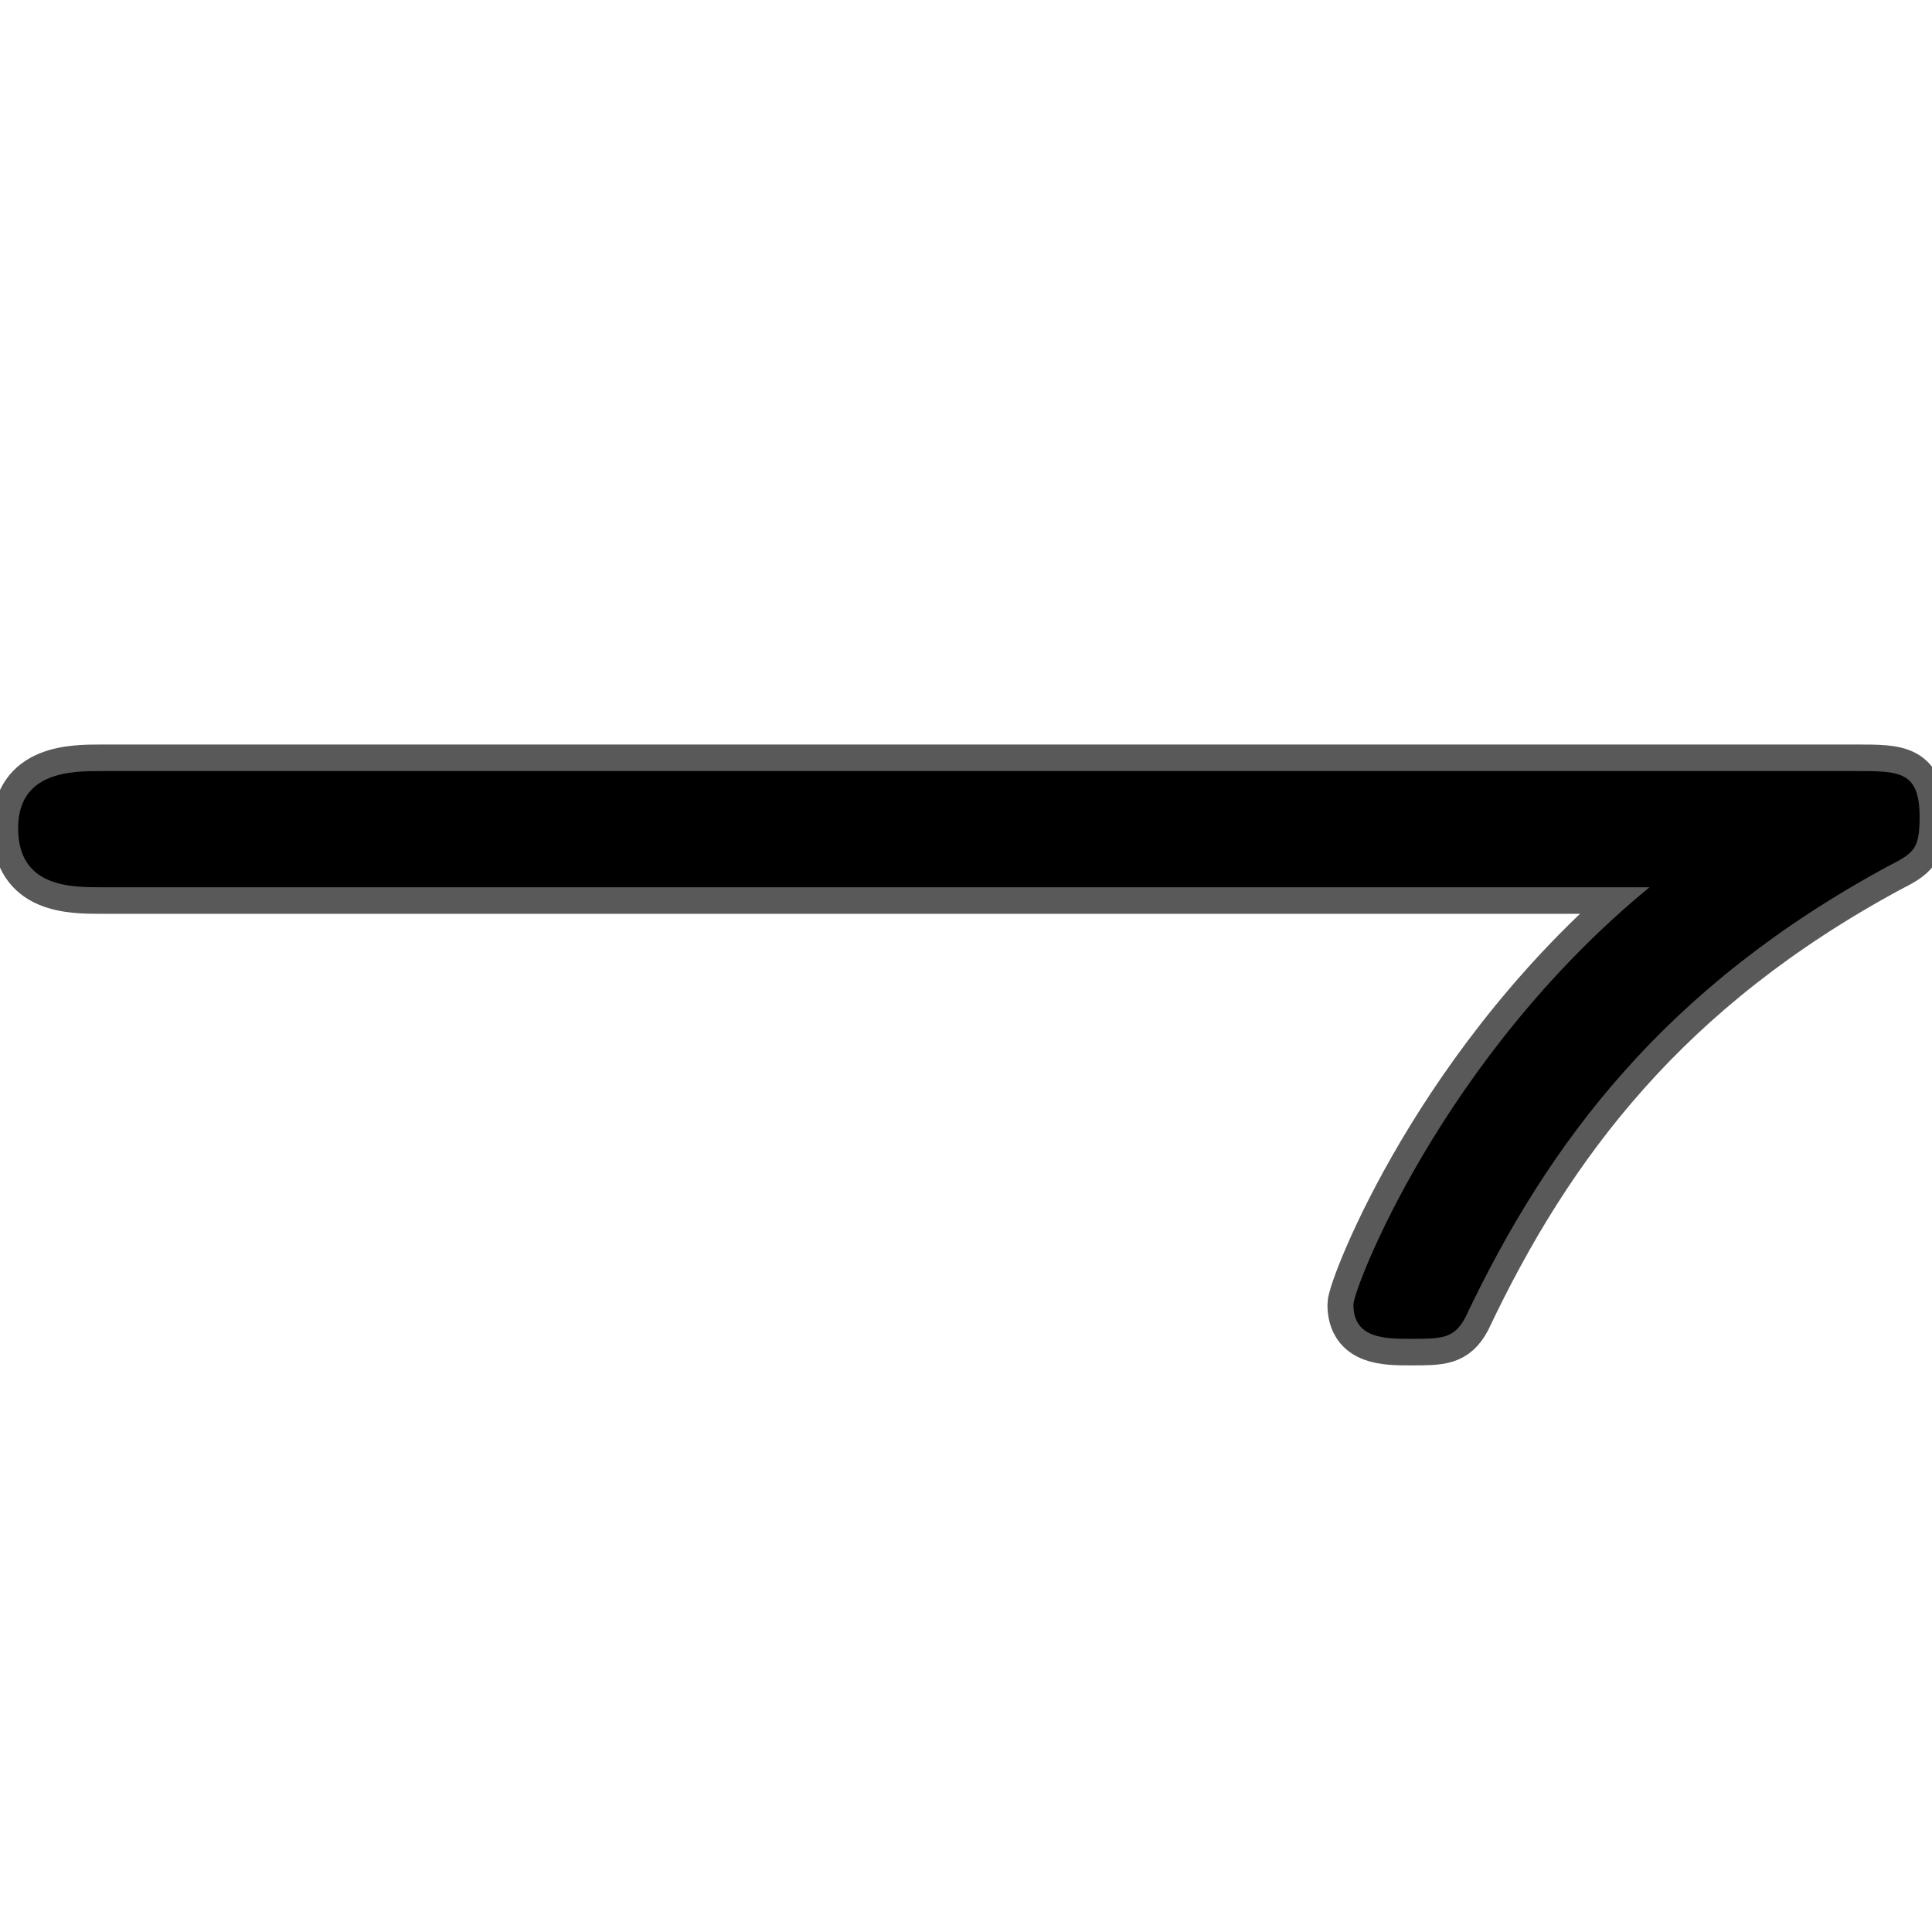 <?xml version="1.0" encoding="UTF-8" standalone="no"?>
<!-- This file was generated by dvisvgm 1.9.2 -->

<svg
   height="20"
   version="1.1"
   viewBox="37 64.137 13.5 13.5"
   width="20"
   id="svg83"
   xmlns="http://www.w3.org/2000/svg"
   xmlns:svg="http://www.w3.org/2000/svg"
   xmlns:rdf="http://www.w3.org/1999/02/22-rdf-syntax-ns#"
   xmlns:cc="http://creativecommons.org/ns#"
   xmlns:dc="http://purl.org/dc/elements/1.1/">
  <defs
     id="defs85" />
  <g
     id="page1"
     transform="matrix(0.907,0,0,0.928,0.015,5.775)">
    <path
       d="m 53.485,69.571 c -1.607,1.291 -2.281,3.027 -2.281,3.142 0,0.258 0.244,0.258 0.445,0.258 0.23,0 0.33,0 0.416,-0.158 0.646,-1.334 1.549,-2.496 3.257,-3.4 0.201,-0.1 0.244,-0.129 0.244,-0.373 0,-0.344 -0.158,-0.344 -0.488,-0.344 H 41.563 c -0.23,0 -0.646,0 -0.646,0.43 0,0.445 0.402,0.445 0.646,0.445 z"
       style="opacity:1;fill:#000000;fill-opacity:1;stroke:#000000;stroke-miterlimit:4;stroke-dasharray:none;stroke-opacity:0.65;stroke-width:0.4"
       id="path88" />
  </g>
</svg>
